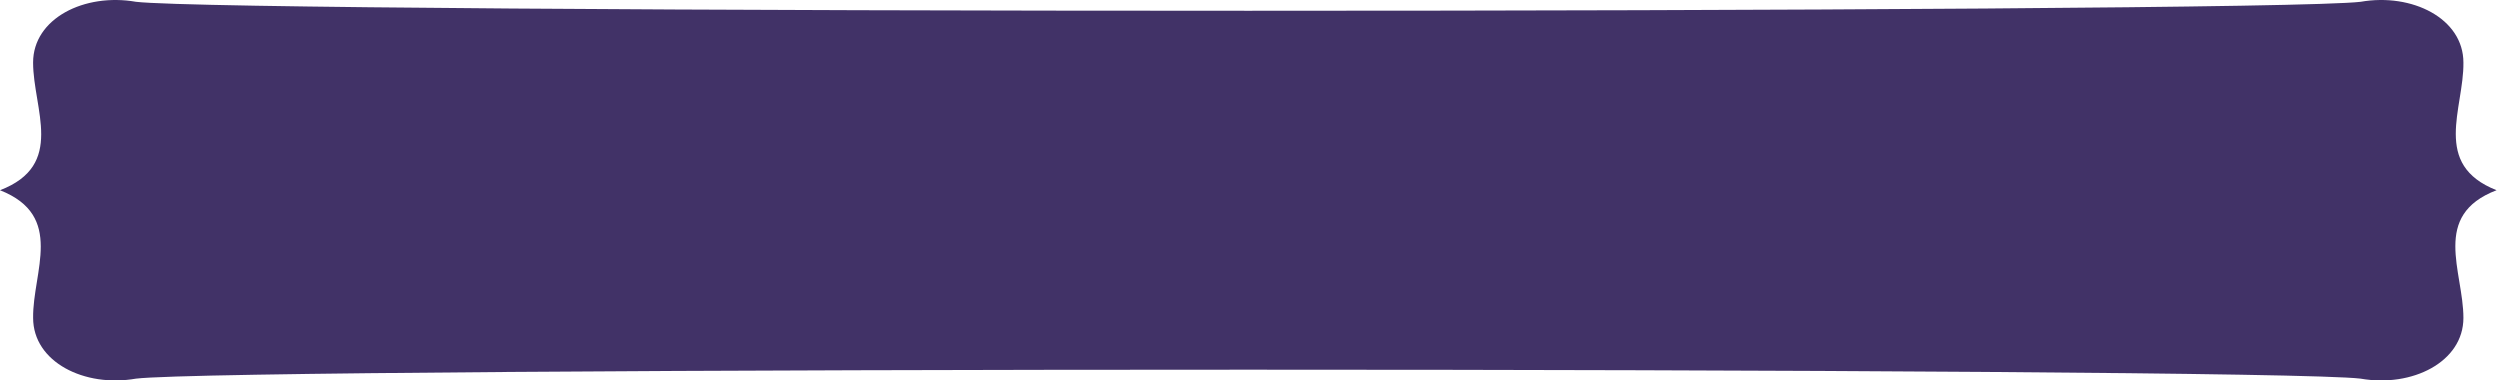 <svg width="230" height="35" viewBox="0 0 230 35" fill="none" xmlns="http://www.w3.org/2000/svg">
<path d="M12.507 0.165C7.775 -0.663 3.045 1.693 3.045 5.755C3.047 10.034 6.044 15.186 0 17.5C5.99 19.858 2.995 25.011 3.047 29.246C3.047 33.307 7.776 35.665 12.506 34.835C21.555 33.737 208.132 33.737 217.177 34.835C221.905 35.665 226.634 33.307 226.634 29.246C226.634 24.967 223.639 19.815 229.683 17.5C223.693 15.142 226.688 9.99 226.634 5.755C226.634 1.693 221.905 -0.663 217.177 0.165C208.106 1.266 21.576 1.266 12.506 0.165H12.507Z" fill="#413267"/>
</svg>
